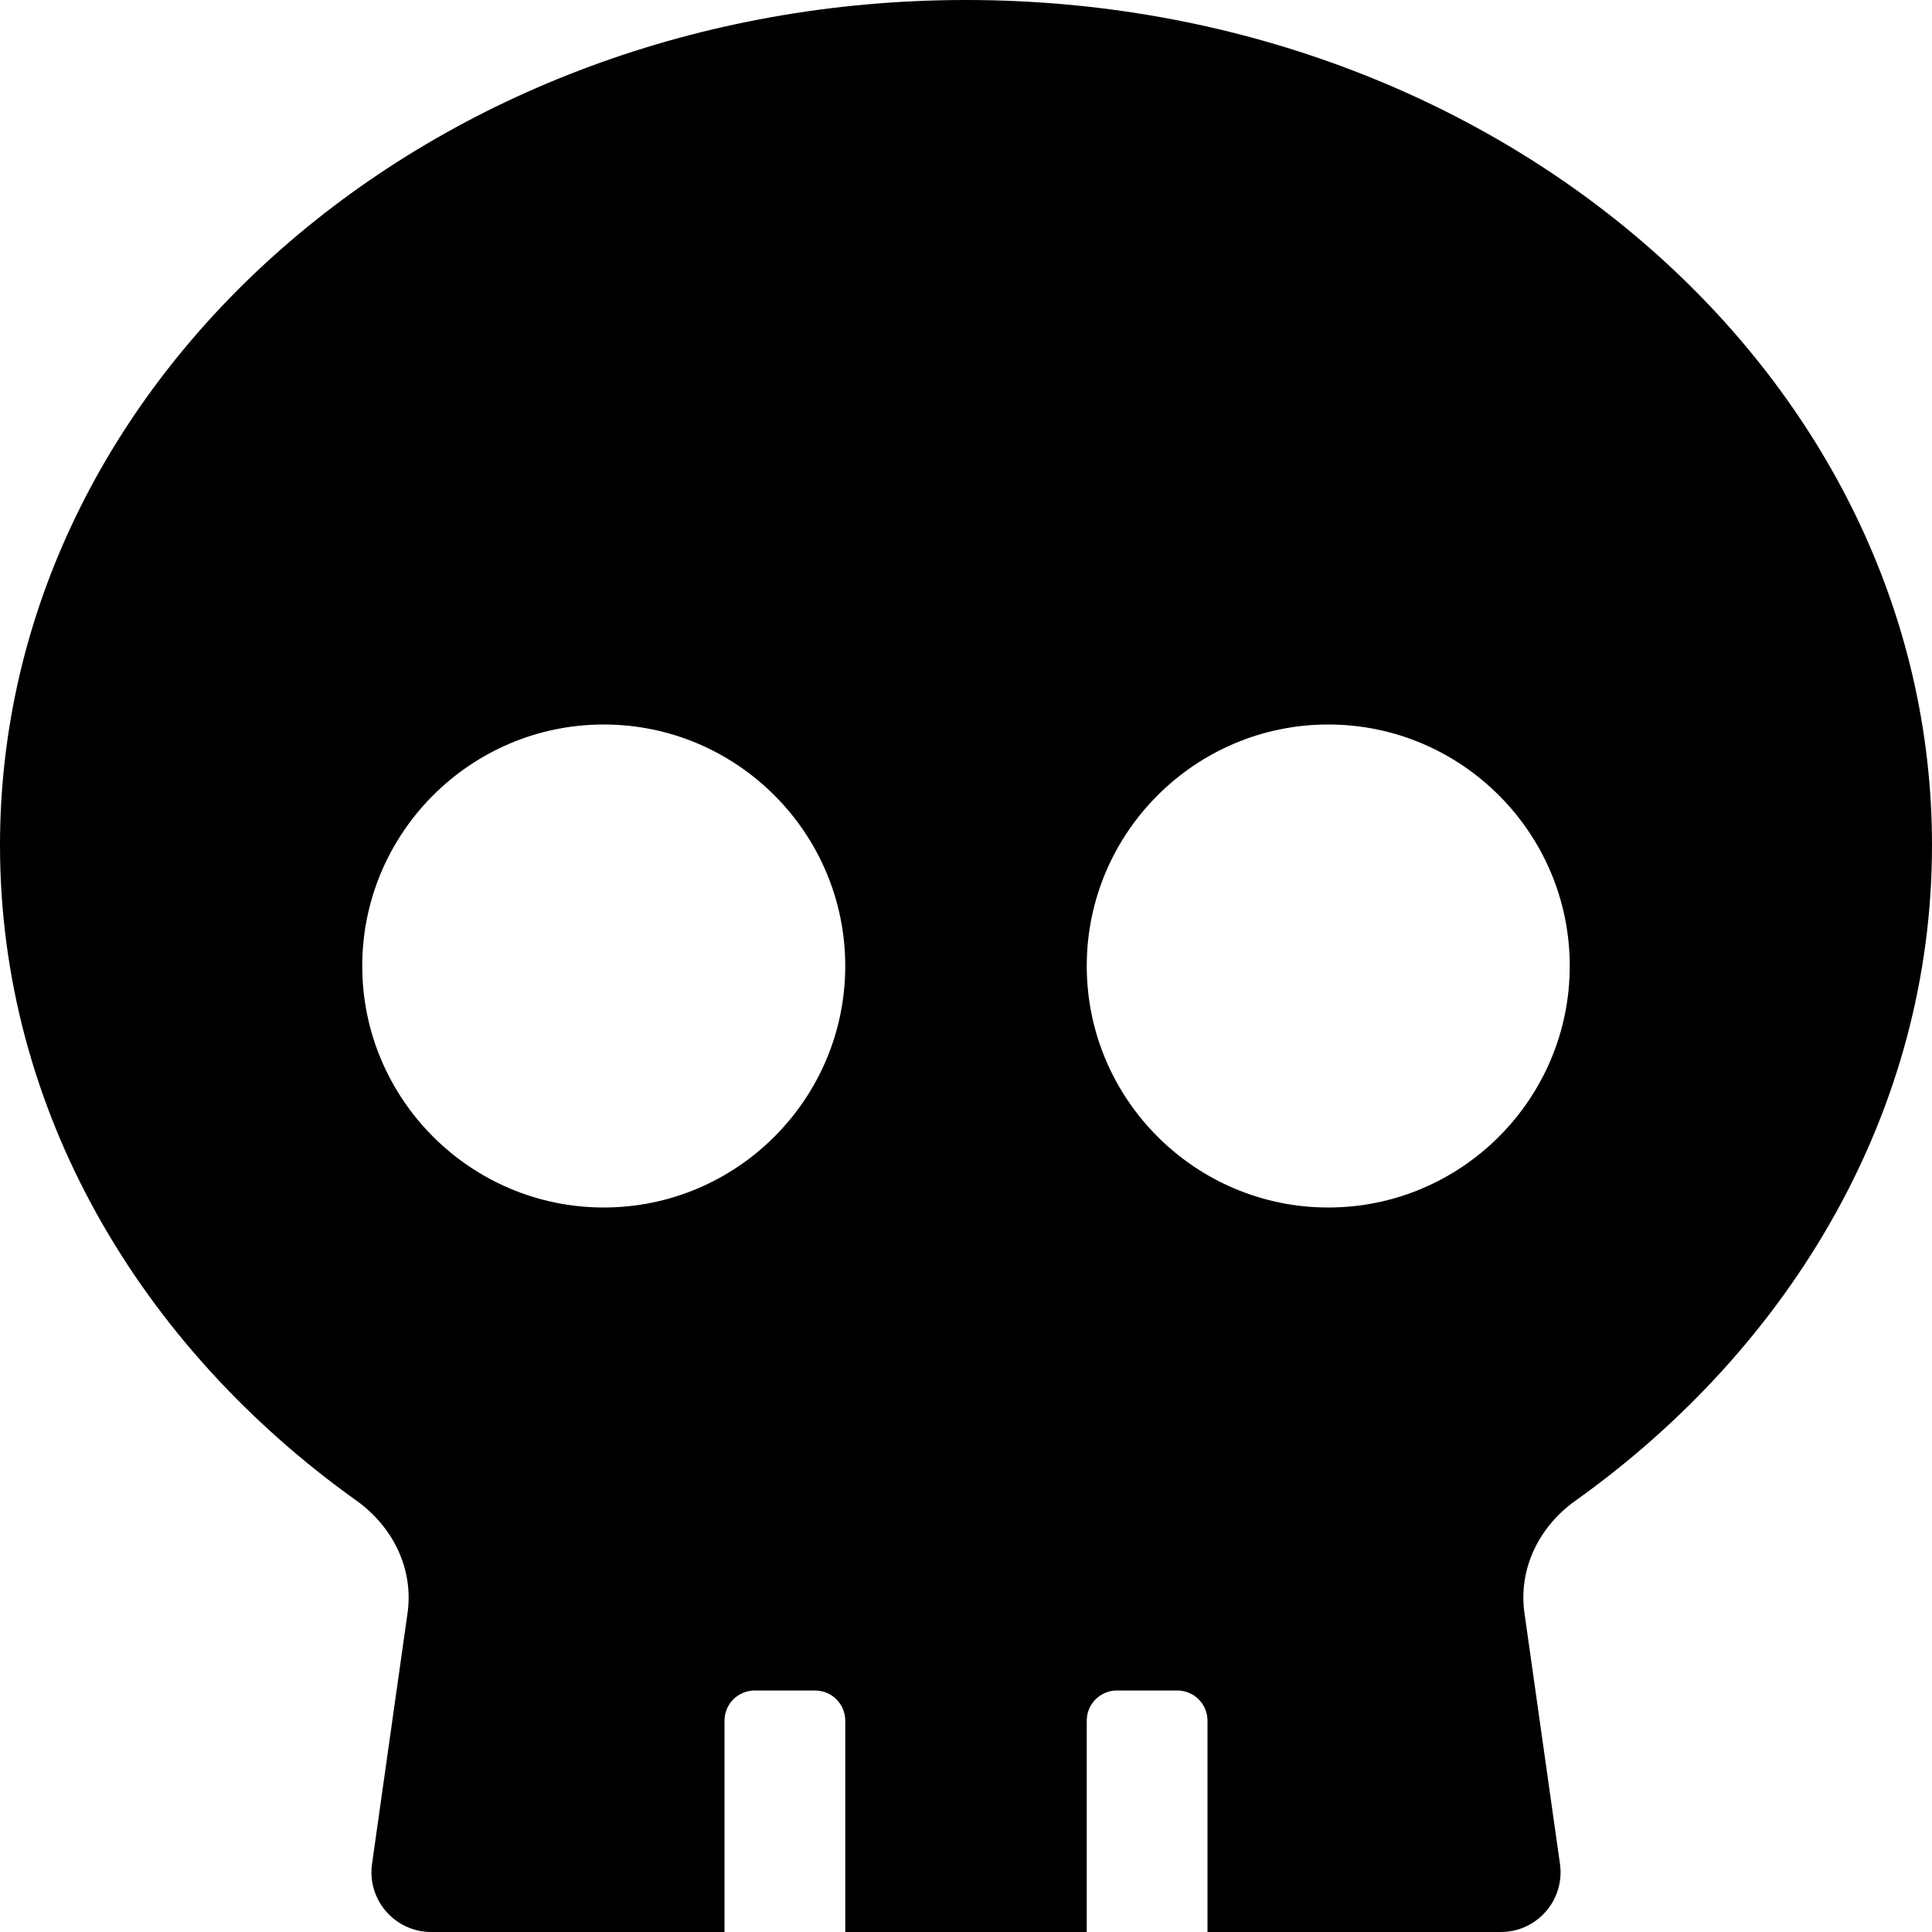 
  <svg height="1000" width="1000.0" xmlns="http://www.w3.org/2000/svg">
    <path d="m500 0c276.2 0 500 195.9 500 437.5 0 136.9-72.1 259-184.6 339.3-18.9 13.4-29.7 35.5-26.3 58.4l18.3 129.3c2.8 18.7-11.7 35.5-30.6 35.5h-151.8v-109.4c0-8.6-7-15.6-15.6-15.6h-31.3c-8.6 0-15.6 7-15.6 15.6v109.4h-125v-109.4c0-8.6-7-15.6-15.6-15.6h-31.3c-8.6 0-15.6 7-15.6 15.6v109.4h-151.8c-18.9 0-33.4-16.8-30.6-35.5l18.3-129.3c3.4-23.1-7.6-45-26.3-58.4-112.5-80.3-184.6-202.4-184.6-339.3 0-241.6 223.8-437.5 500-437.5z m-187.5 625c68.9 0 125-56.1 125-125s-56.1-125-125-125-125 56.1-125 125 56.1 125 125 125z m375 0c68.9 0 125-56.1 125-125s-56.1-125-125-125-125 56.1-125 125 56.1 125 125 125z" />
  </svg>
